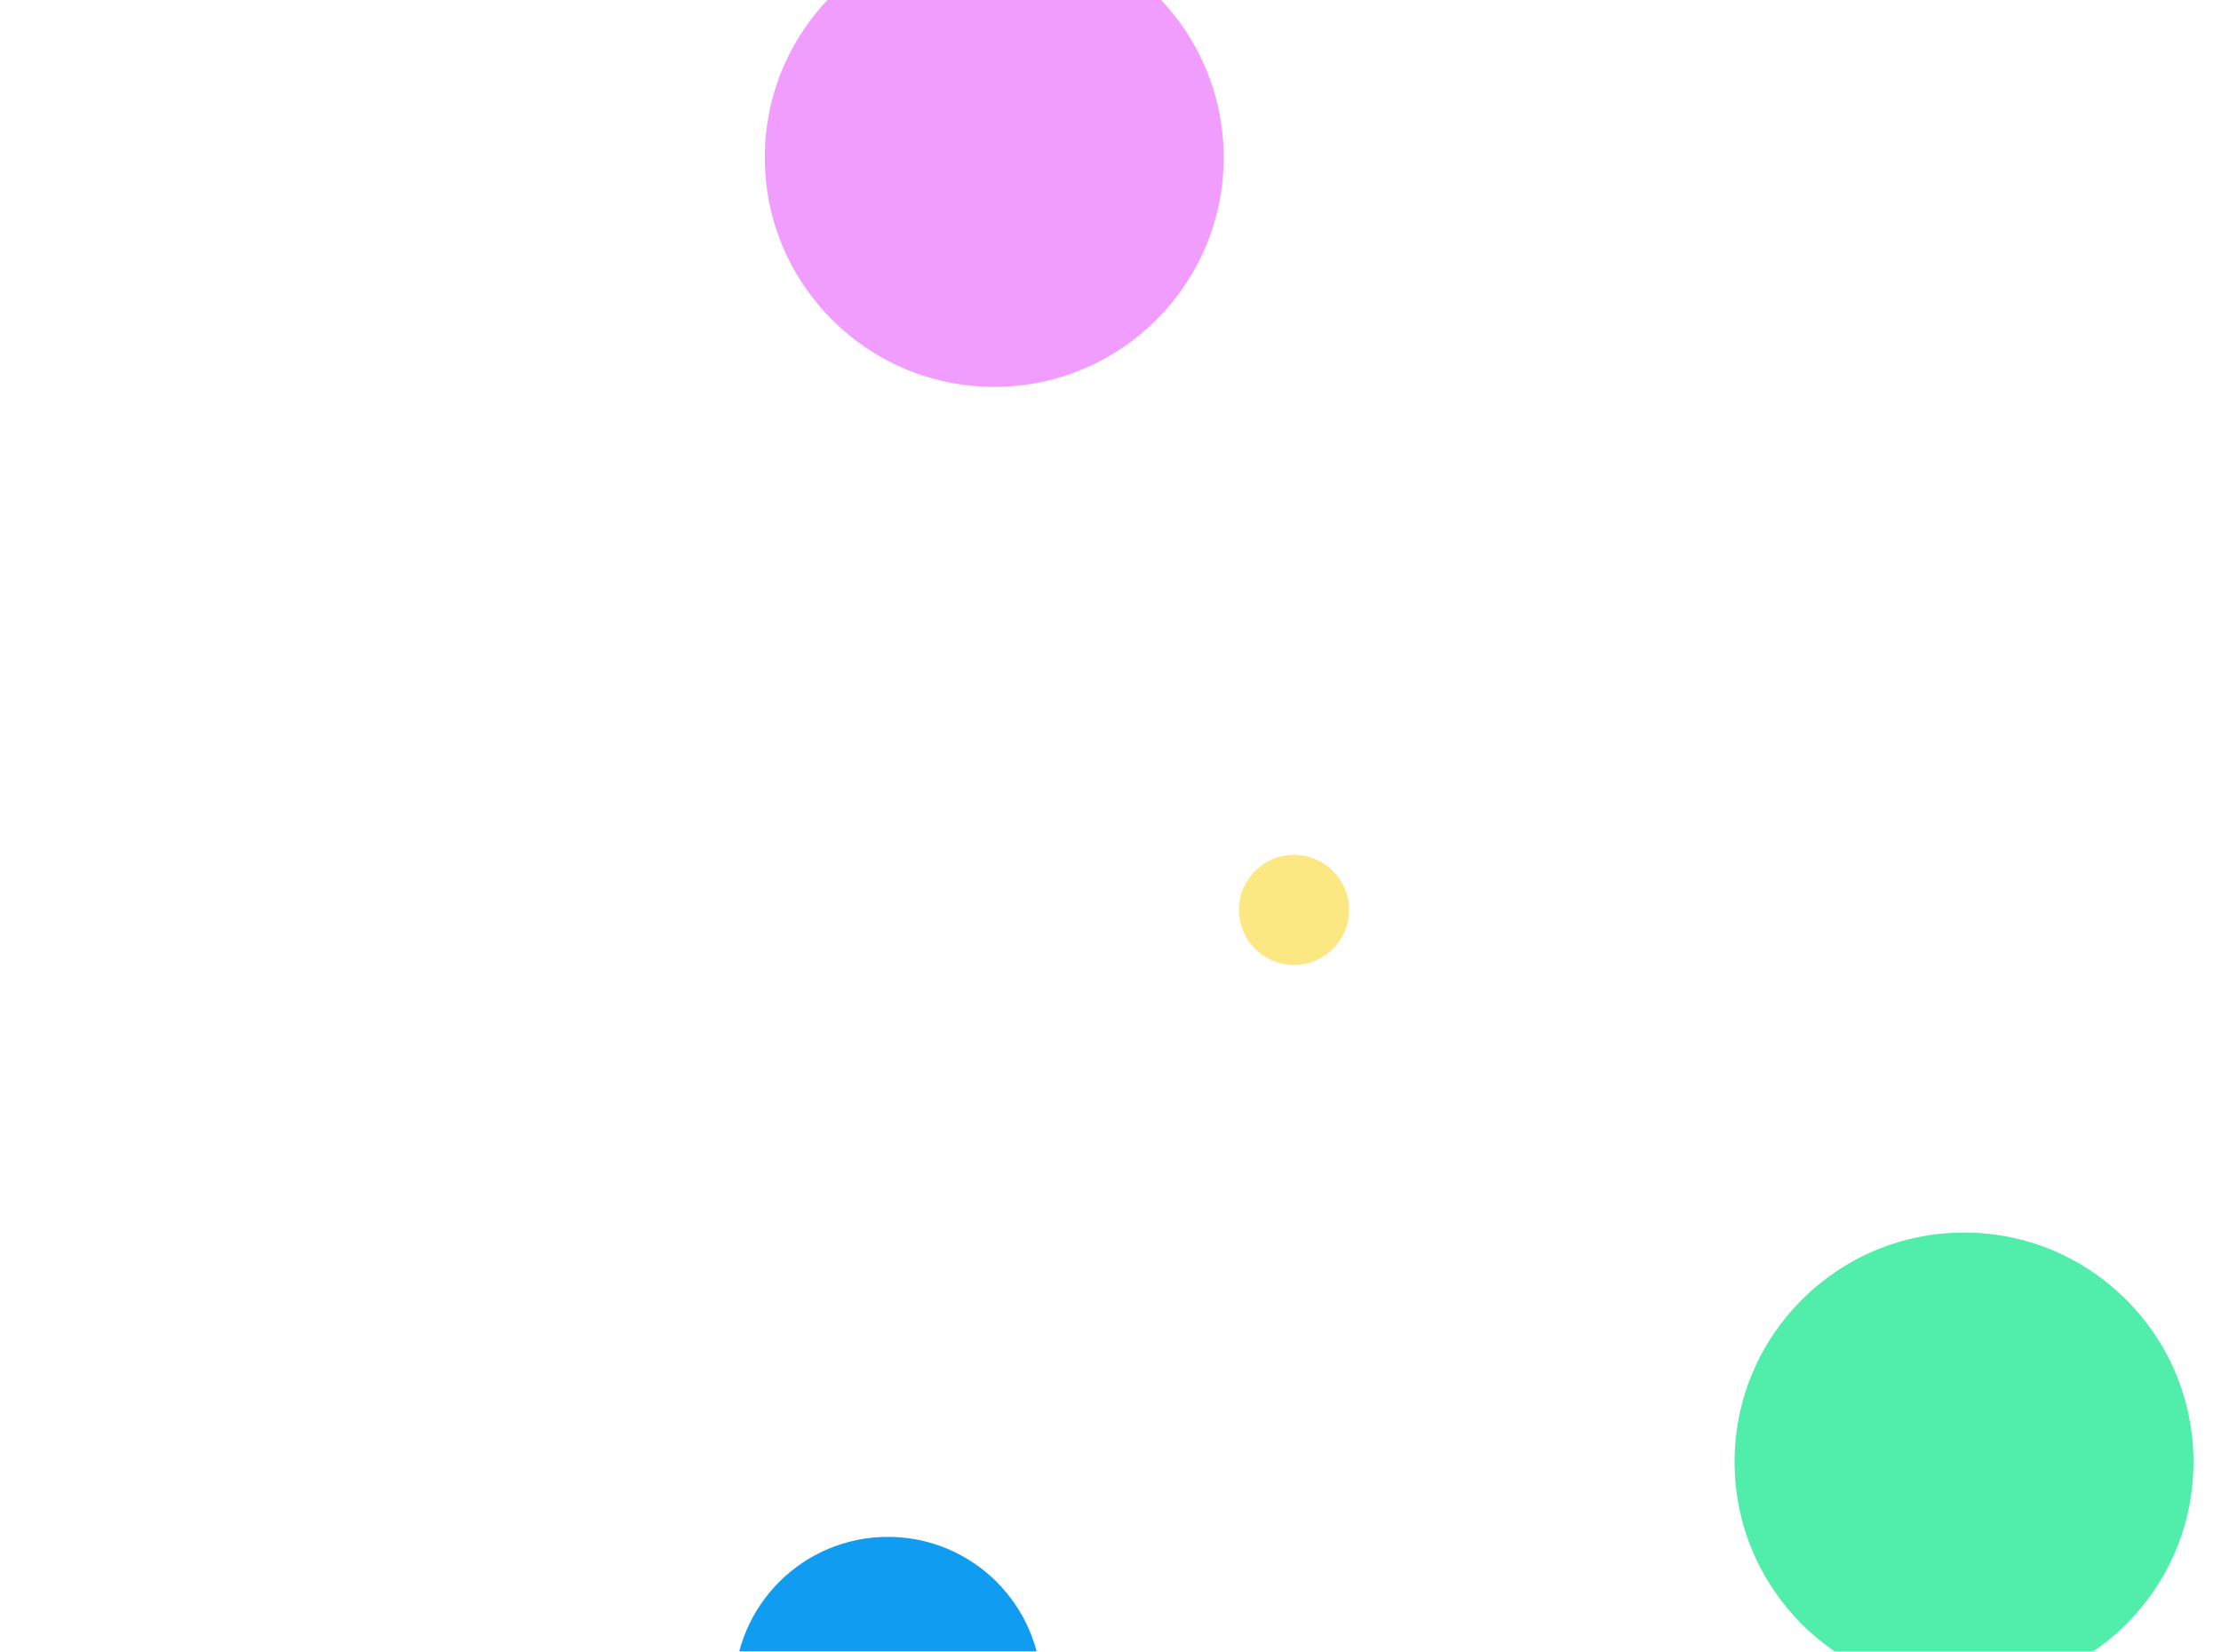 <svg width="1452" height="1080" viewBox="0 0 1452 1080" fill="none" xmlns="http://www.w3.org/2000/svg">
<g filter="url(#filter0_f_1207_80191)">
<circle cx="1284" cy="956" r="150" fill="#50EDAB"/>
</g>
<g filter="url(#filter1_f_1207_80191)">
<circle cx="650" cy="103" r="150" fill="#F19DFF"/>
</g>
<g filter="url(#filter2_f_1207_80191)">
<circle cx="846" cy="595" r="36" fill="#FCE883"/>
</g>
<g filter="url(#filter3_f_1207_80191)">
<circle cx="580.5" cy="1105.5" r="100.5" fill="#109CF1"/>
</g>
<defs>
<filter id="filter0_f_1207_80191" x="634" y="306" width="1300" height="1300" filterUnits="userSpaceOnUse" color-interpolation-filters="sRGB">
<feFlood flood-opacity="0" result="BackgroundImageFix"/>
<feBlend mode="normal" in="SourceGraphic" in2="BackgroundImageFix" result="shape"/>
<feGaussianBlur stdDeviation="250" result="effect1_foregroundBlur_1207_80191"/>
</filter>
<filter id="filter1_f_1207_80191" x="0" y="-547" width="1300" height="1300" filterUnits="userSpaceOnUse" color-interpolation-filters="sRGB">
<feFlood flood-opacity="0" result="BackgroundImageFix"/>
<feBlend mode="normal" in="SourceGraphic" in2="BackgroundImageFix" result="shape"/>
<feGaussianBlur stdDeviation="250" result="effect1_foregroundBlur_1207_80191"/>
</filter>
<filter id="filter2_f_1207_80191" x="669" y="418" width="354" height="354" filterUnits="userSpaceOnUse" color-interpolation-filters="sRGB">
<feFlood flood-opacity="0" result="BackgroundImageFix"/>
<feBlend mode="normal" in="SourceGraphic" in2="BackgroundImageFix" result="shape"/>
<feGaussianBlur stdDeviation="70.5" result="effect1_foregroundBlur_1207_80191"/>
</filter>
<filter id="filter3_f_1207_80191" x="181" y="706" width="799" height="799" filterUnits="userSpaceOnUse" color-interpolation-filters="sRGB">
<feFlood flood-opacity="0" result="BackgroundImageFix"/>
<feBlend mode="normal" in="SourceGraphic" in2="BackgroundImageFix" result="shape"/>
<feGaussianBlur stdDeviation="149.5" result="effect1_foregroundBlur_1207_80191"/>
</filter>
</defs>
</svg>
